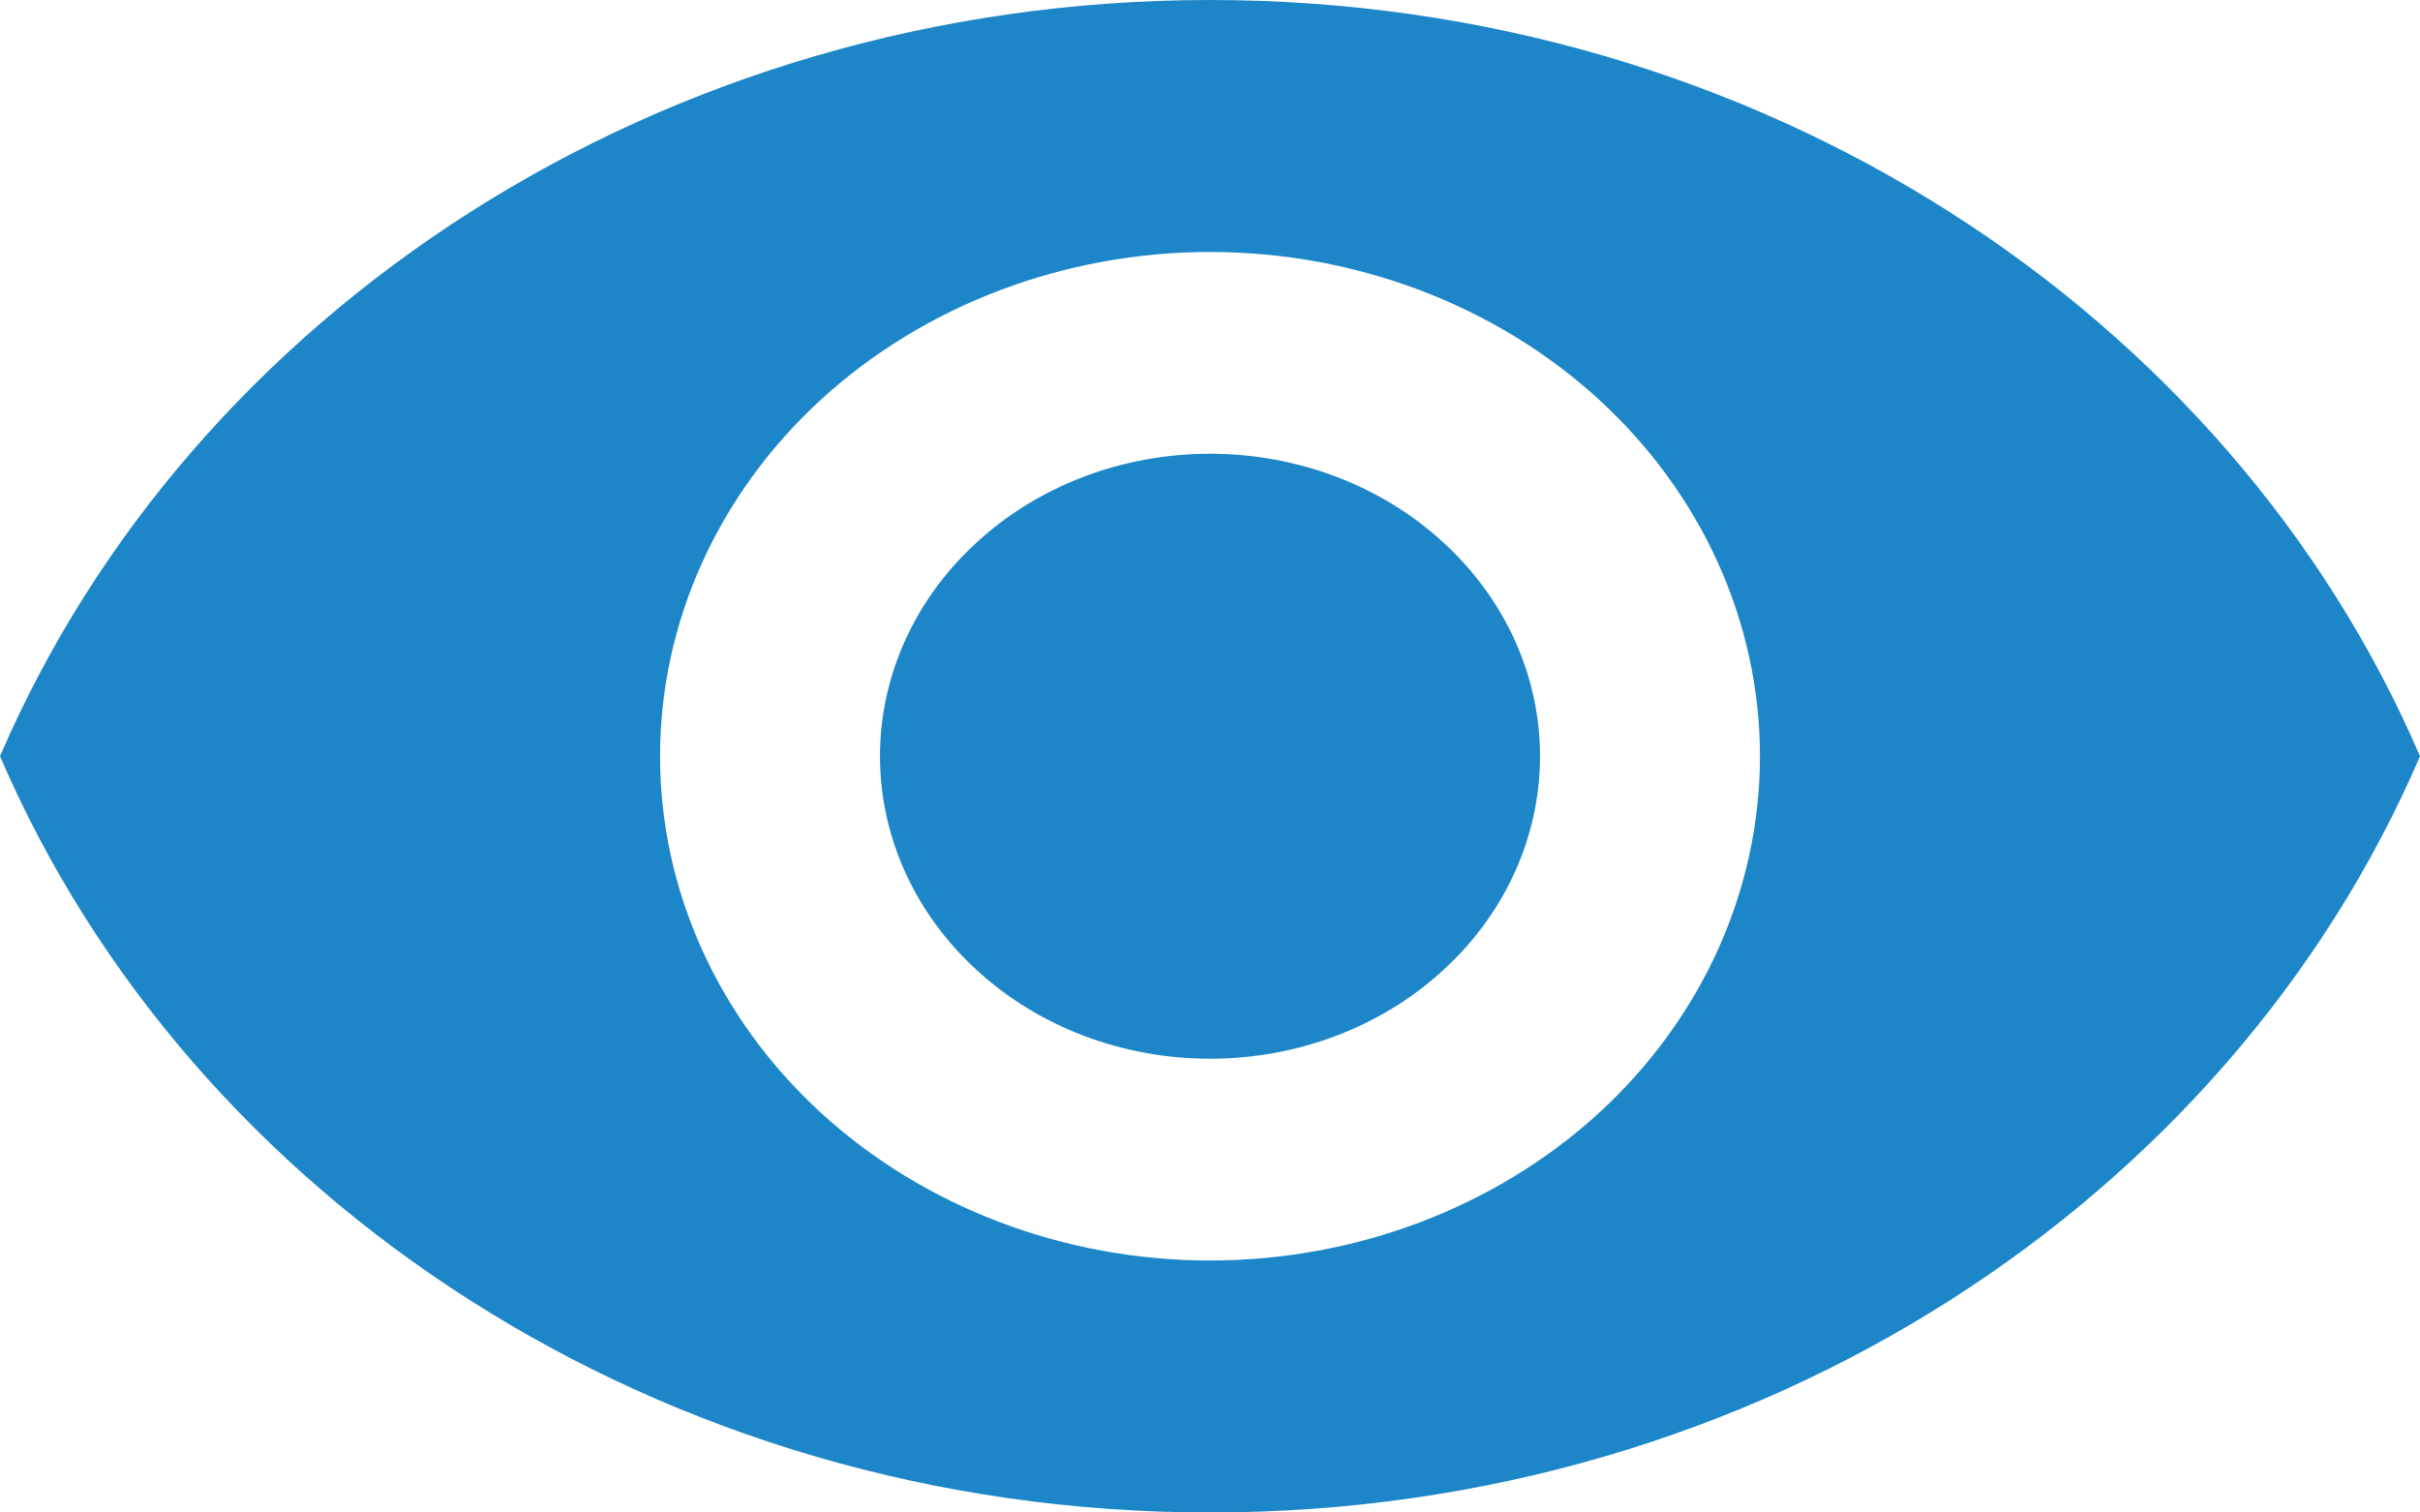 <svg width="8" height="5" viewBox="0 0 8 5" fill="none" xmlns="http://www.w3.org/2000/svg">
<path d="M4 1.5C3.711 1.5 3.433 1.605 3.229 1.793C3.024 1.98 2.909 2.235 2.909 2.5C2.909 2.765 3.024 3.02 3.229 3.207C3.433 3.395 3.711 3.5 4 3.5C4.289 3.5 4.567 3.395 4.771 3.207C4.976 3.02 5.091 2.765 5.091 2.5C5.091 2.235 4.976 1.98 4.771 1.793C4.567 1.605 4.289 1.5 4 1.5ZM4 4.167C3.518 4.167 3.055 3.991 2.714 3.679C2.373 3.366 2.182 2.942 2.182 2.5C2.182 2.058 2.373 1.634 2.714 1.321C3.055 1.009 3.518 0.833 4 0.833C4.482 0.833 4.945 1.009 5.286 1.321C5.627 1.634 5.818 2.058 5.818 2.5C5.818 2.942 5.627 3.366 5.286 3.679C4.945 3.991 4.482 4.167 4 4.167ZM4 0C2.182 0 0.629 1.037 0 2.5C0.629 3.963 2.182 5 4 5C5.818 5 7.371 3.963 8 2.5C7.371 1.037 5.818 0 4 0Z" fill="#1D86C8"/>
</svg>
